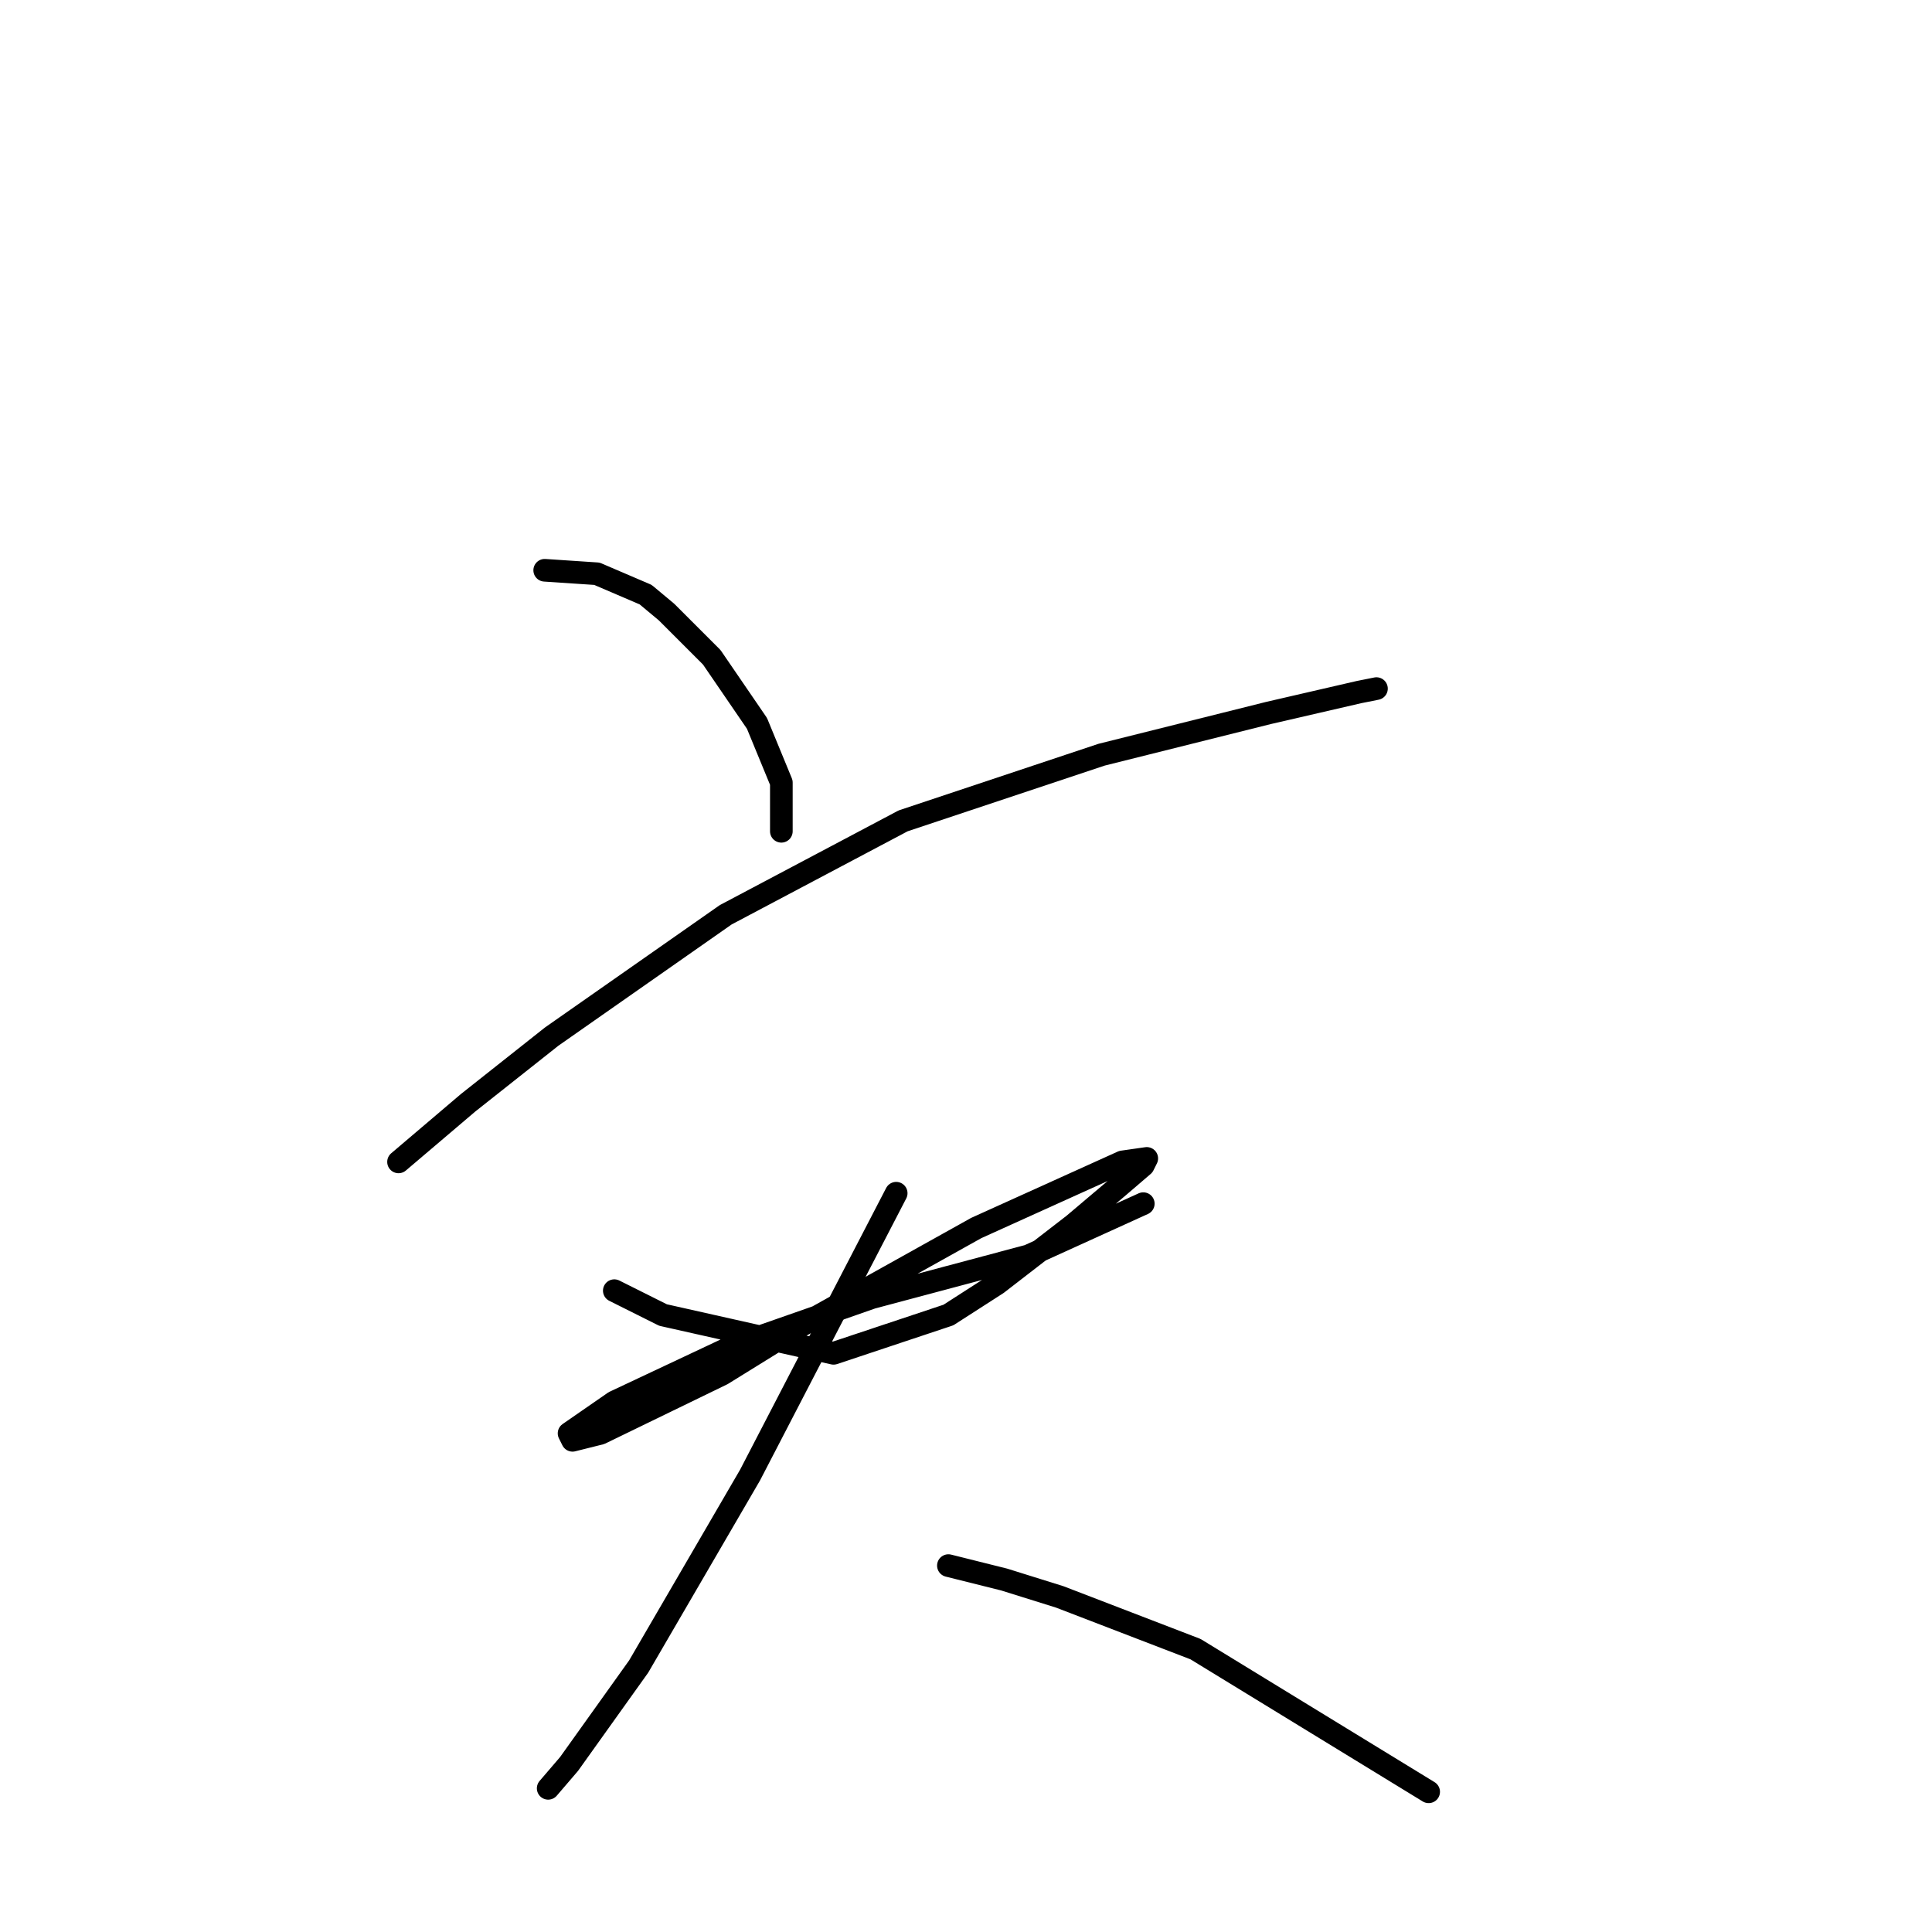 <?xml version="1.0" standalone="no"?>
    <svg width="256" height="256" xmlns="http://www.w3.org/2000/svg" version="1.1">
    <polyline stroke="black" stroke-width="3" stroke-linecap="round" fill="transparent" stroke-linejoin="round" points="72.176 75.564 79.093 76.025 85.549 78.792 88.315 81.098 94.31 87.093 100.305 95.854 103.533 103.694 103.533 110.15 103.533 110.15 " />
        <polyline stroke="black" stroke-width="3" stroke-linecap="round" fill="transparent" stroke-linejoin="round" points="52.808 153.958 62.031 146.118 73.098 137.357 96.155 121.217 119.673 108.766 145.958 100.004 168.092 94.471 180.082 91.704 182.388 91.243 182.388 91.243 " />
        <polyline stroke="black" stroke-width="3" stroke-linecap="round" fill="transparent" stroke-linejoin="round" points="81.398 171.02 87.854 174.248 110.45 179.32 125.668 174.248 132.124 170.097 142.269 162.258 148.263 157.186 151.491 154.419 151.952 153.496 148.724 153.958 129.357 162.719 105.378 176.092 95.694 182.087 79.554 189.926 75.865 190.849 75.404 189.926 81.398 185.776 97.077 178.398 115.523 171.942 136.274 166.408 151.491 159.491 151.491 159.491 " />
        <polyline stroke="black" stroke-width="3" stroke-linecap="round" fill="transparent" stroke-linejoin="round" points="118.75 158.108 99.383 195.46 84.626 220.823 75.404 233.734 72.637 236.962 72.637 236.962 " />
        <polyline stroke="black" stroke-width="3" stroke-linecap="round" fill="transparent" stroke-linejoin="round" points="125.668 207.45 133.046 209.294 140.424 211.6 158.408 218.517 189.305 237.424 189.305 237.424 " />
        </svg>